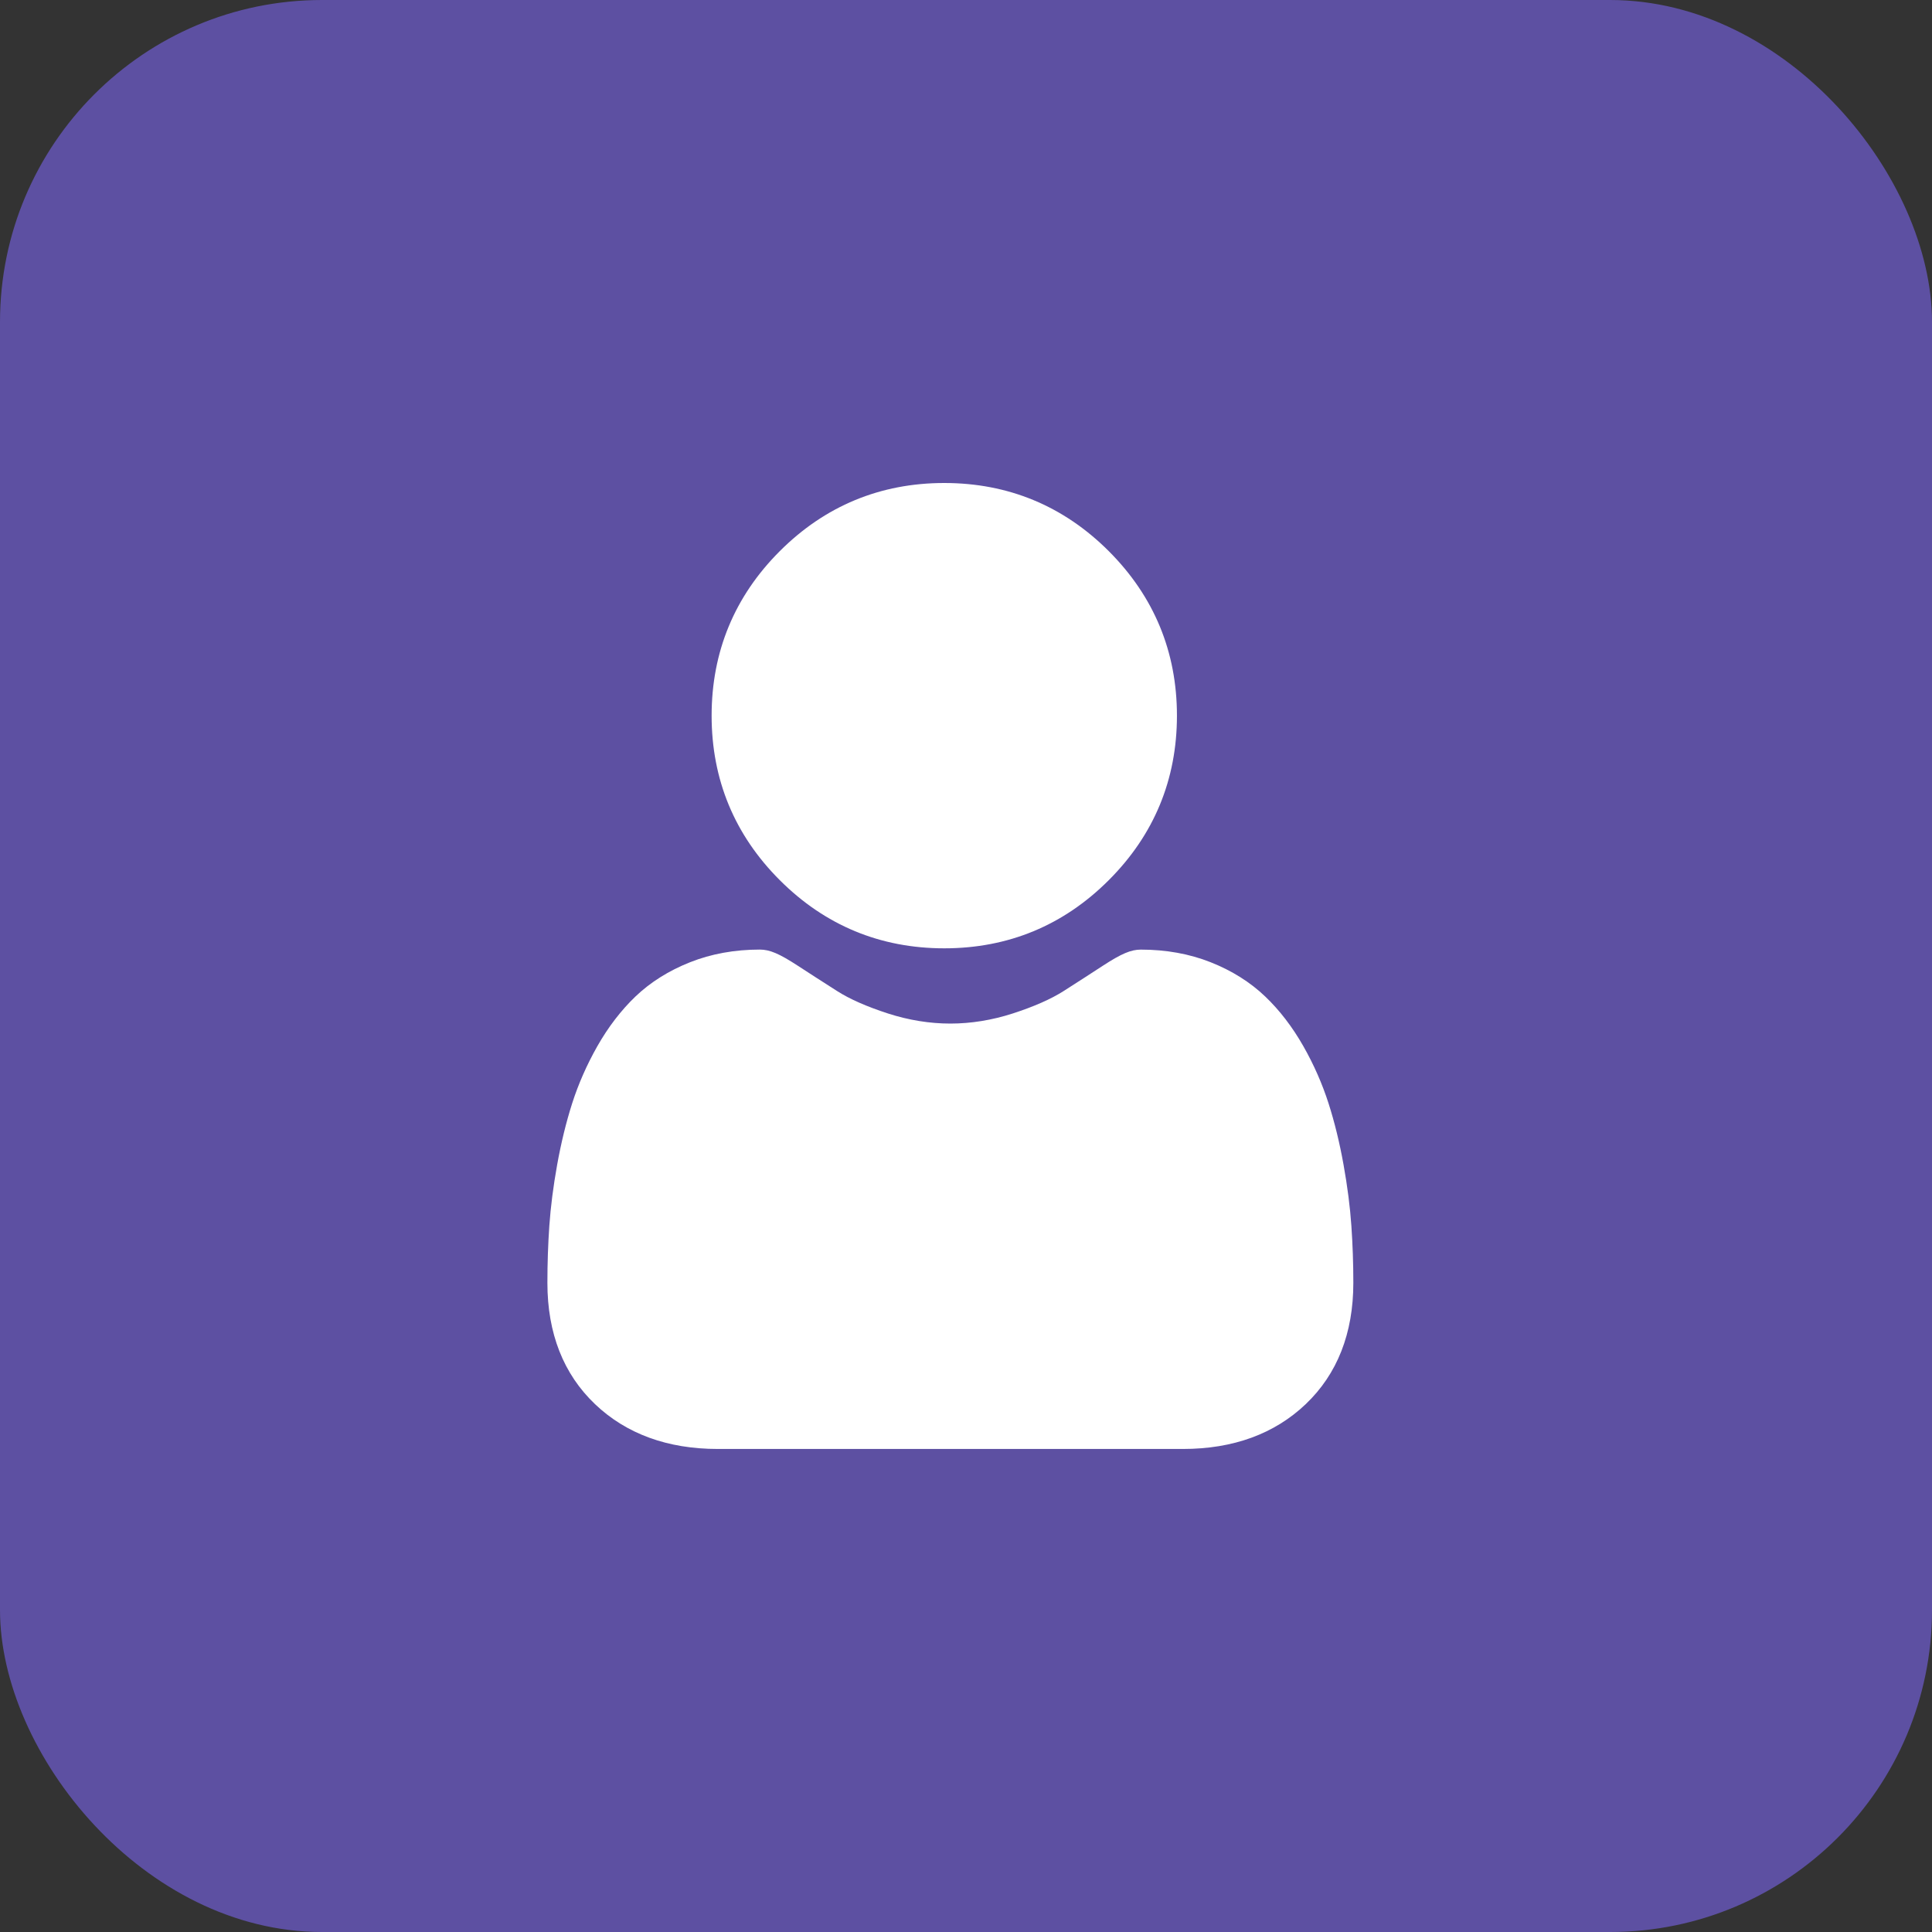 <svg width="60" height="60" viewBox="0 0 60 60" fill="none" xmlns="http://www.w3.org/2000/svg">
<rect x="0" y="0" width="60" height="60" fill="#333333" stroke="none"/>
<rect width="60" height="60" rx="10" fill="#5D50A2"/>
<path d="M29.325 29.451C31.311 29.451 33.03 28.739 34.434 27.334C35.839 25.93 36.551 24.211 36.551 22.225C36.551 20.241 35.839 18.522 34.434 17.116C33.029 15.712 31.311 15 29.325 15C27.34 15 25.621 15.712 24.216 17.117C22.812 18.521 22.1 20.24 22.1 22.225C22.1 24.211 22.812 25.93 24.217 27.334C25.622 28.739 27.34 29.451 29.325 29.451Z" fill="white"/>
<path d="M41.968 38.068C41.928 37.483 41.846 36.845 41.725 36.172C41.604 35.494 41.447 34.852 41.259 34.266C41.065 33.66 40.802 33.062 40.476 32.489C40.137 31.893 39.74 31.375 39.294 30.949C38.828 30.503 38.257 30.144 37.597 29.883C36.939 29.622 36.21 29.491 35.43 29.491C35.124 29.491 34.828 29.616 34.256 29.988C33.904 30.218 33.492 30.484 33.033 30.777C32.64 31.028 32.107 31.262 31.45 31.475C30.808 31.682 30.157 31.788 29.514 31.788C28.871 31.788 28.22 31.682 27.578 31.475C26.921 31.262 26.388 31.028 25.996 30.777C25.541 30.487 25.128 30.221 24.771 29.988C24.2 29.616 23.904 29.49 23.597 29.49C22.817 29.49 22.088 29.622 21.431 29.883C20.771 30.144 20.2 30.503 19.733 30.949C19.288 31.376 18.89 31.894 18.552 32.489C18.227 33.062 17.963 33.66 17.769 34.266C17.582 34.852 17.425 35.494 17.303 36.172C17.182 36.844 17.101 37.482 17.06 38.068C17.02 38.642 17 39.238 17 39.84C17 41.406 17.498 42.673 18.48 43.608C19.449 44.531 20.732 44.999 22.292 44.999H36.737C38.297 44.999 39.58 44.531 40.549 43.608C41.531 42.674 42.029 41.406 42.029 39.84C42.029 39.235 42.008 38.639 41.968 38.068Z" fill="white"/>
</svg>
